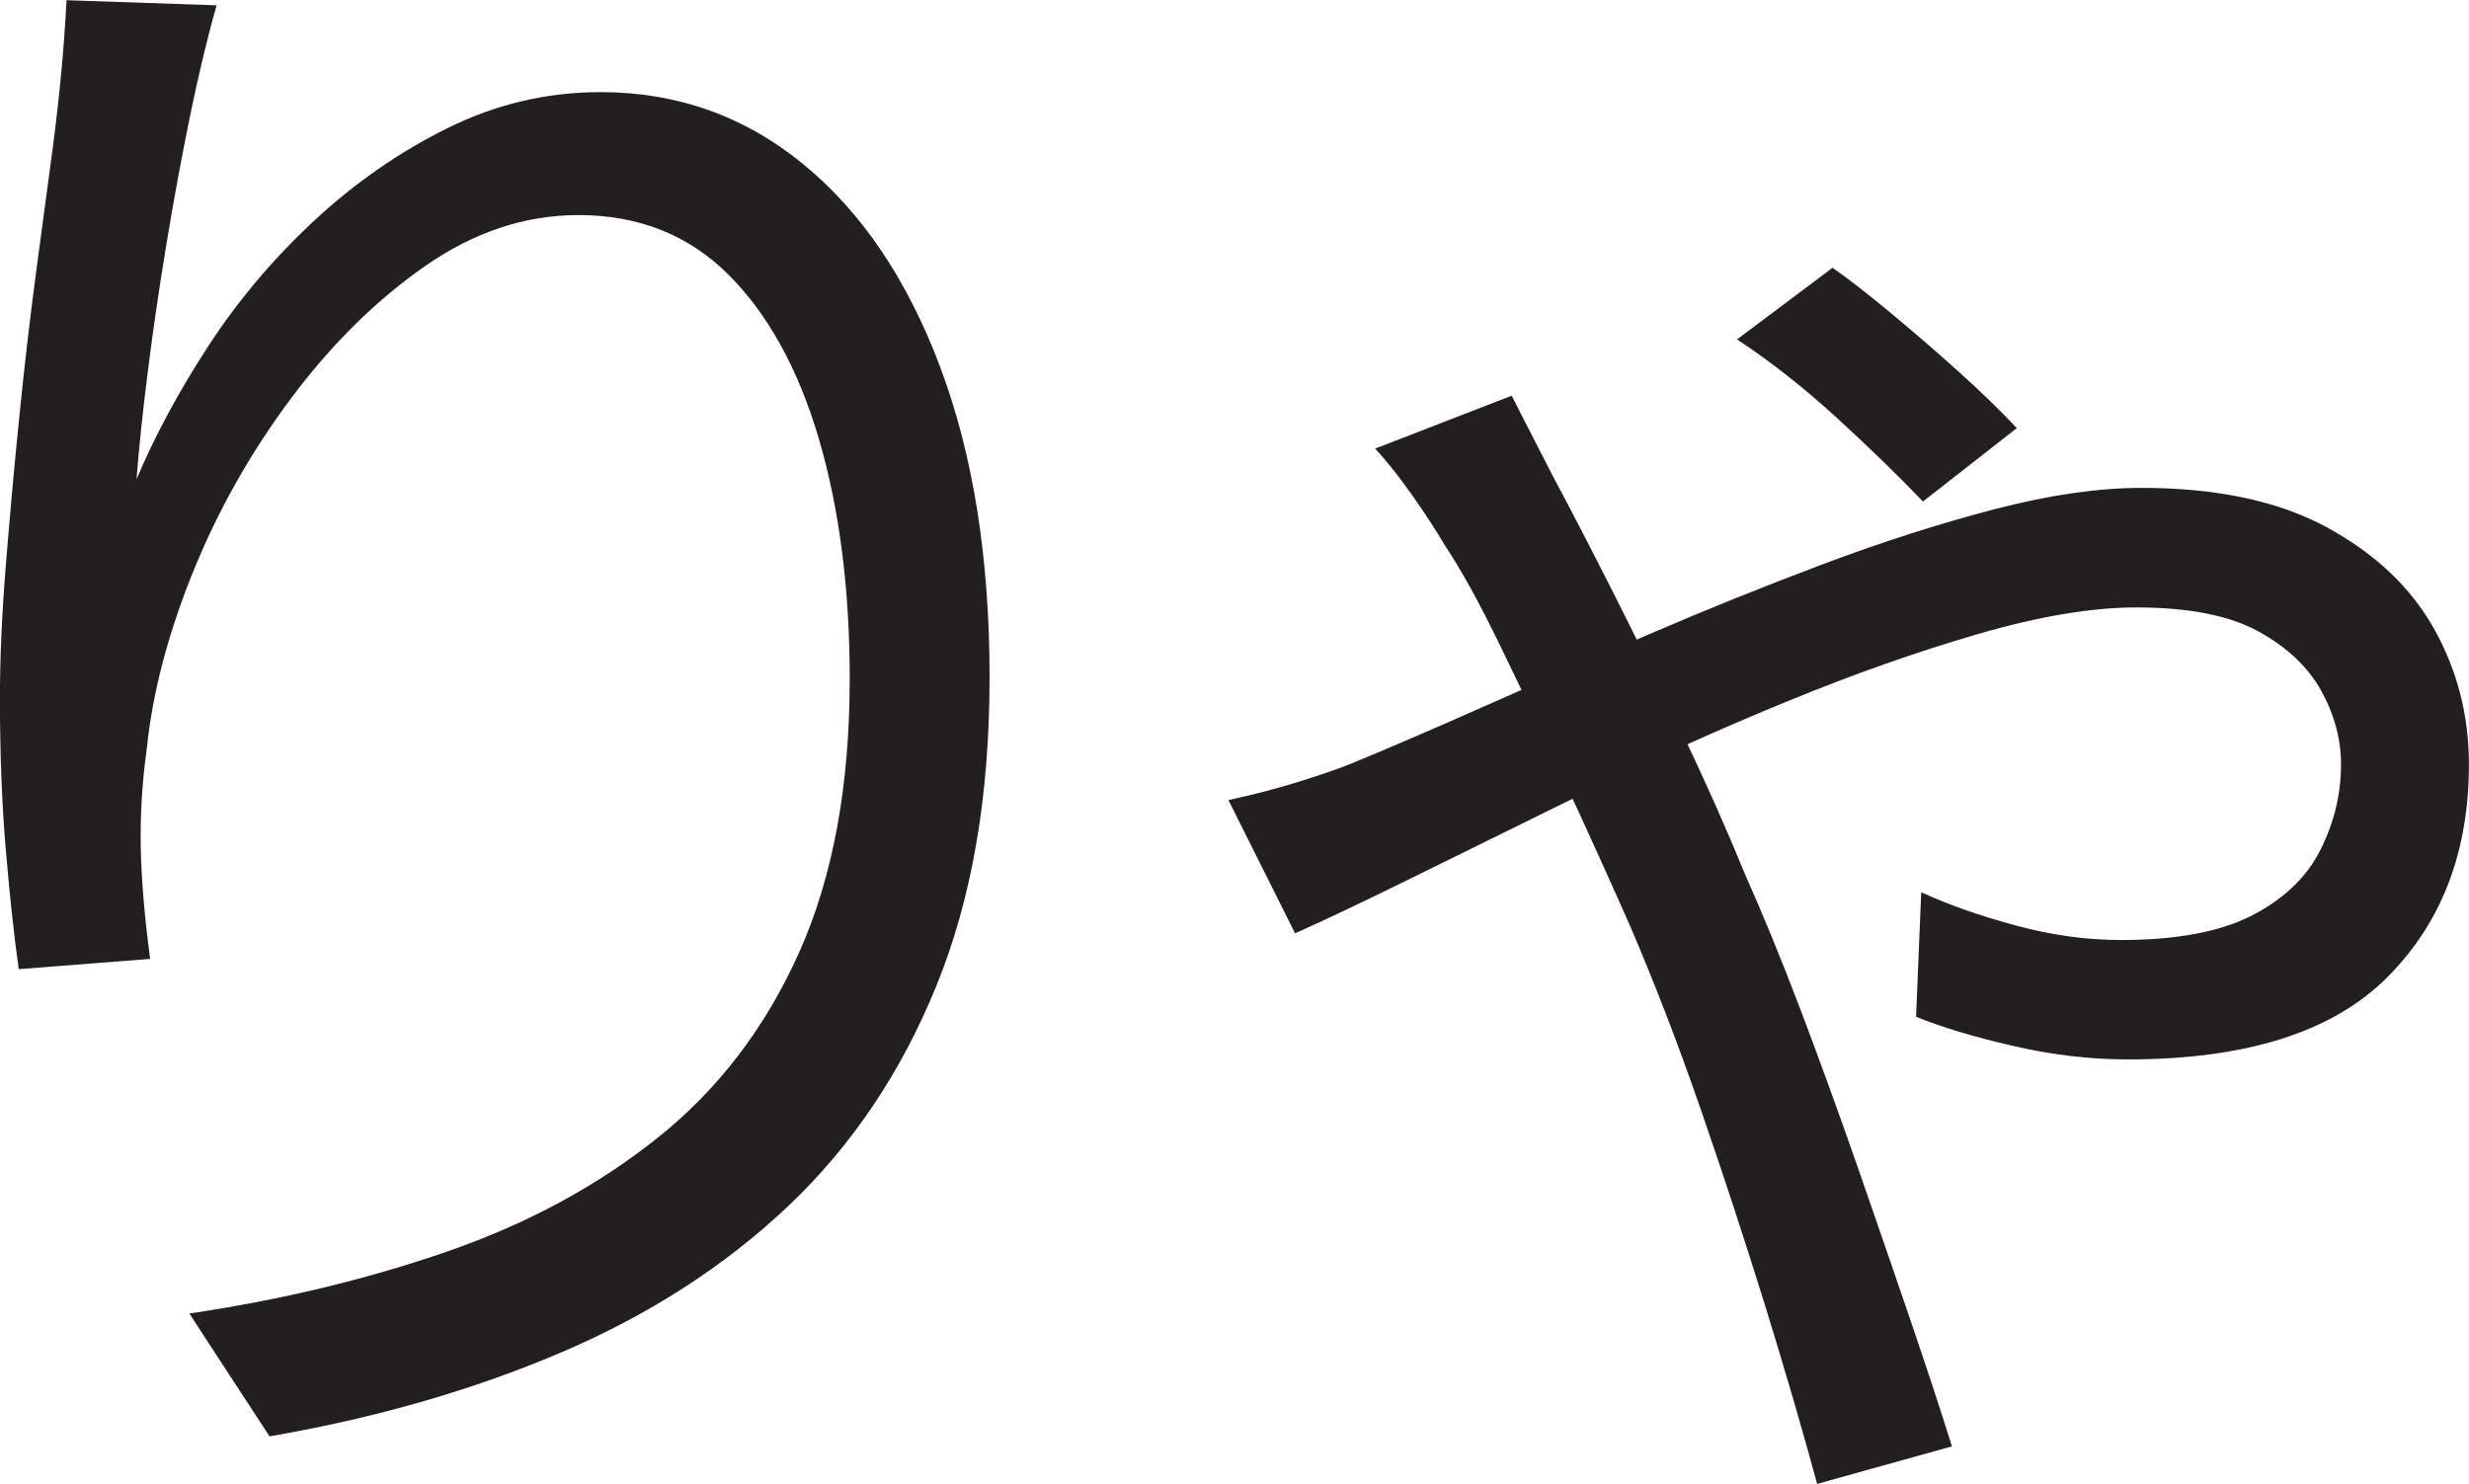 <?xml version="1.0" encoding="UTF-8"?>
<svg id="Layer_1" data-name="Layer 1" xmlns="http://www.w3.org/2000/svg" viewBox="0 0 361.75 217.5">
  <path d="M31.75.75c-1.34,4.67-2.62,10.04-3.88,16.12-1.25,6.09-2.42,12.42-3.5,19-1.09,6.59-2,12.88-2.75,18.88s-1.29,11.17-1.62,15.5c2.66-6.33,6.16-12.83,10.5-19.5,4.33-6.66,9.5-12.79,15.5-18.38,6-5.58,12.54-10.12,19.62-13.62,7.08-3.5,14.54-5.25,22.38-5.25,11.16,0,21.04,3.5,29.62,10.5,8.58,7,15.29,16.92,20.12,29.75,4.83,12.84,7.25,28,7.25,45.5s-2.59,32.38-7.75,45.12c-5.17,12.75-12.42,23.54-21.75,32.38-9.34,8.84-20.46,16-33.38,21.5-12.92,5.5-27.12,9.58-42.62,12.25l-11.75-18c13.5-2,26.12-5.04,37.88-9.12,11.75-4.08,22.04-9.66,30.88-16.75,8.83-7.08,15.71-16.12,20.62-27.12,4.91-11,7.38-24.33,7.38-40,0-13.16-1.5-24.88-4.5-35.12s-7.42-18.29-13.25-24.12c-5.84-5.83-13.17-8.75-22-8.75-7.84,0-15.34,2.5-22.5,7.5-7.17,5-13.71,11.46-19.62,19.38-5.92,7.92-10.71,16.42-14.38,25.5-3.67,9.09-5.92,17.71-6.75,25.88-.67,4.84-.96,9.59-.88,14.25.08,4.67.54,10.17,1.38,16.5l-19.25,1.5c-.67-4.66-1.29-10.41-1.88-17.25-.59-6.83-.88-14.33-.88-22.5,0-5.83.29-12.38.88-19.62.58-7.25,1.25-14.58,2-22,.75-7.41,1.58-14.54,2.5-21.38.91-6.83,1.71-12.75,2.38-17.75.5-3.83.91-7.54,1.25-11.12.33-3.58.58-7.04.75-10.38l22,.75Z" style="fill: #231f20; stroke-width: 0px;"/>
  <path d="M180,117.25c3.83-.83,7.33-1.75,10.5-2.75,3.16-1,5.58-1.83,7.25-2.5,5.66-2.33,12.25-5.16,19.75-8.5,7.5-3.33,15.5-6.83,24-10.5,8.5-3.66,17.08-7.12,25.75-10.38,8.66-3.25,17-5.91,25-8,8-2.08,15.16-3.12,21.5-3.12,11,0,20.04,1.92,27.12,5.75,7.08,3.84,12.33,8.79,15.75,14.88,3.41,6.09,5.12,12.71,5.12,19.88,0,12.84-4,23.25-12,31.25s-20.67,12-38,12c-5.5,0-11.12-.66-16.88-2-5.75-1.33-10.46-2.75-14.12-4.25l.75-18.25c4,1.84,8.62,3.46,13.88,4.88,5.25,1.42,10.38,2.12,15.38,2.12,8.16,0,14.58-1.21,19.25-3.62,4.66-2.41,8-5.62,10-9.62s3-8.16,3-12.5c0-3.66-.96-7.25-2.88-10.75-1.92-3.5-5-6.41-9.25-8.75-4.25-2.33-10.21-3.5-17.88-3.5-6.5,0-14.21,1.29-23.12,3.88-8.92,2.59-18.25,5.88-28,9.88s-19.29,8.29-28.62,12.88c-9.34,4.59-17.79,8.75-25.38,12.5-7.59,3.75-13.62,6.62-18.12,8.62l-9.75-19.5ZM221.5,58c1,2,2.04,4.04,3.12,6.12,1.08,2.09,2.04,3.96,2.88,5.62,2.33,4.34,5.21,9.88,8.62,16.62,3.41,6.75,6.88,13.79,10.38,21.12,3.5,7.34,6.5,14.09,9,20.25,2.83,6.34,5.66,13.25,8.5,20.75,2.83,7.5,5.58,15.09,8.25,22.75,2.66,7.67,5.21,15.04,7.62,22.12,2.41,7.08,4.46,13.29,6.12,18.62l-19.75,5.5c-2.17-8-4.71-16.71-7.62-26.12-2.92-9.41-6.04-18.96-9.38-28.62-3.34-9.66-6.84-18.75-10.5-27.25-3.17-7.16-6.42-14.33-9.75-21.5-3.34-7.16-6.46-13.75-9.38-19.75-2.92-6-5.54-10.75-7.88-14.25-1.17-2-2.71-4.38-4.62-7.12-1.92-2.75-3.79-5.12-5.62-7.12l20-7.75ZM281.75,73.5c-3.67-3.83-7.92-7.96-12.75-12.38-4.84-4.41-9.67-8.21-14.5-11.38l14-10.5c2.16,1.5,4.96,3.67,8.38,6.5,3.41,2.84,6.79,5.75,10.12,8.75,3.33,3,6.16,5.75,8.5,8.25l-13.75,10.75Z" style="fill: #231f20; stroke-width: 0px;"/>
</svg>